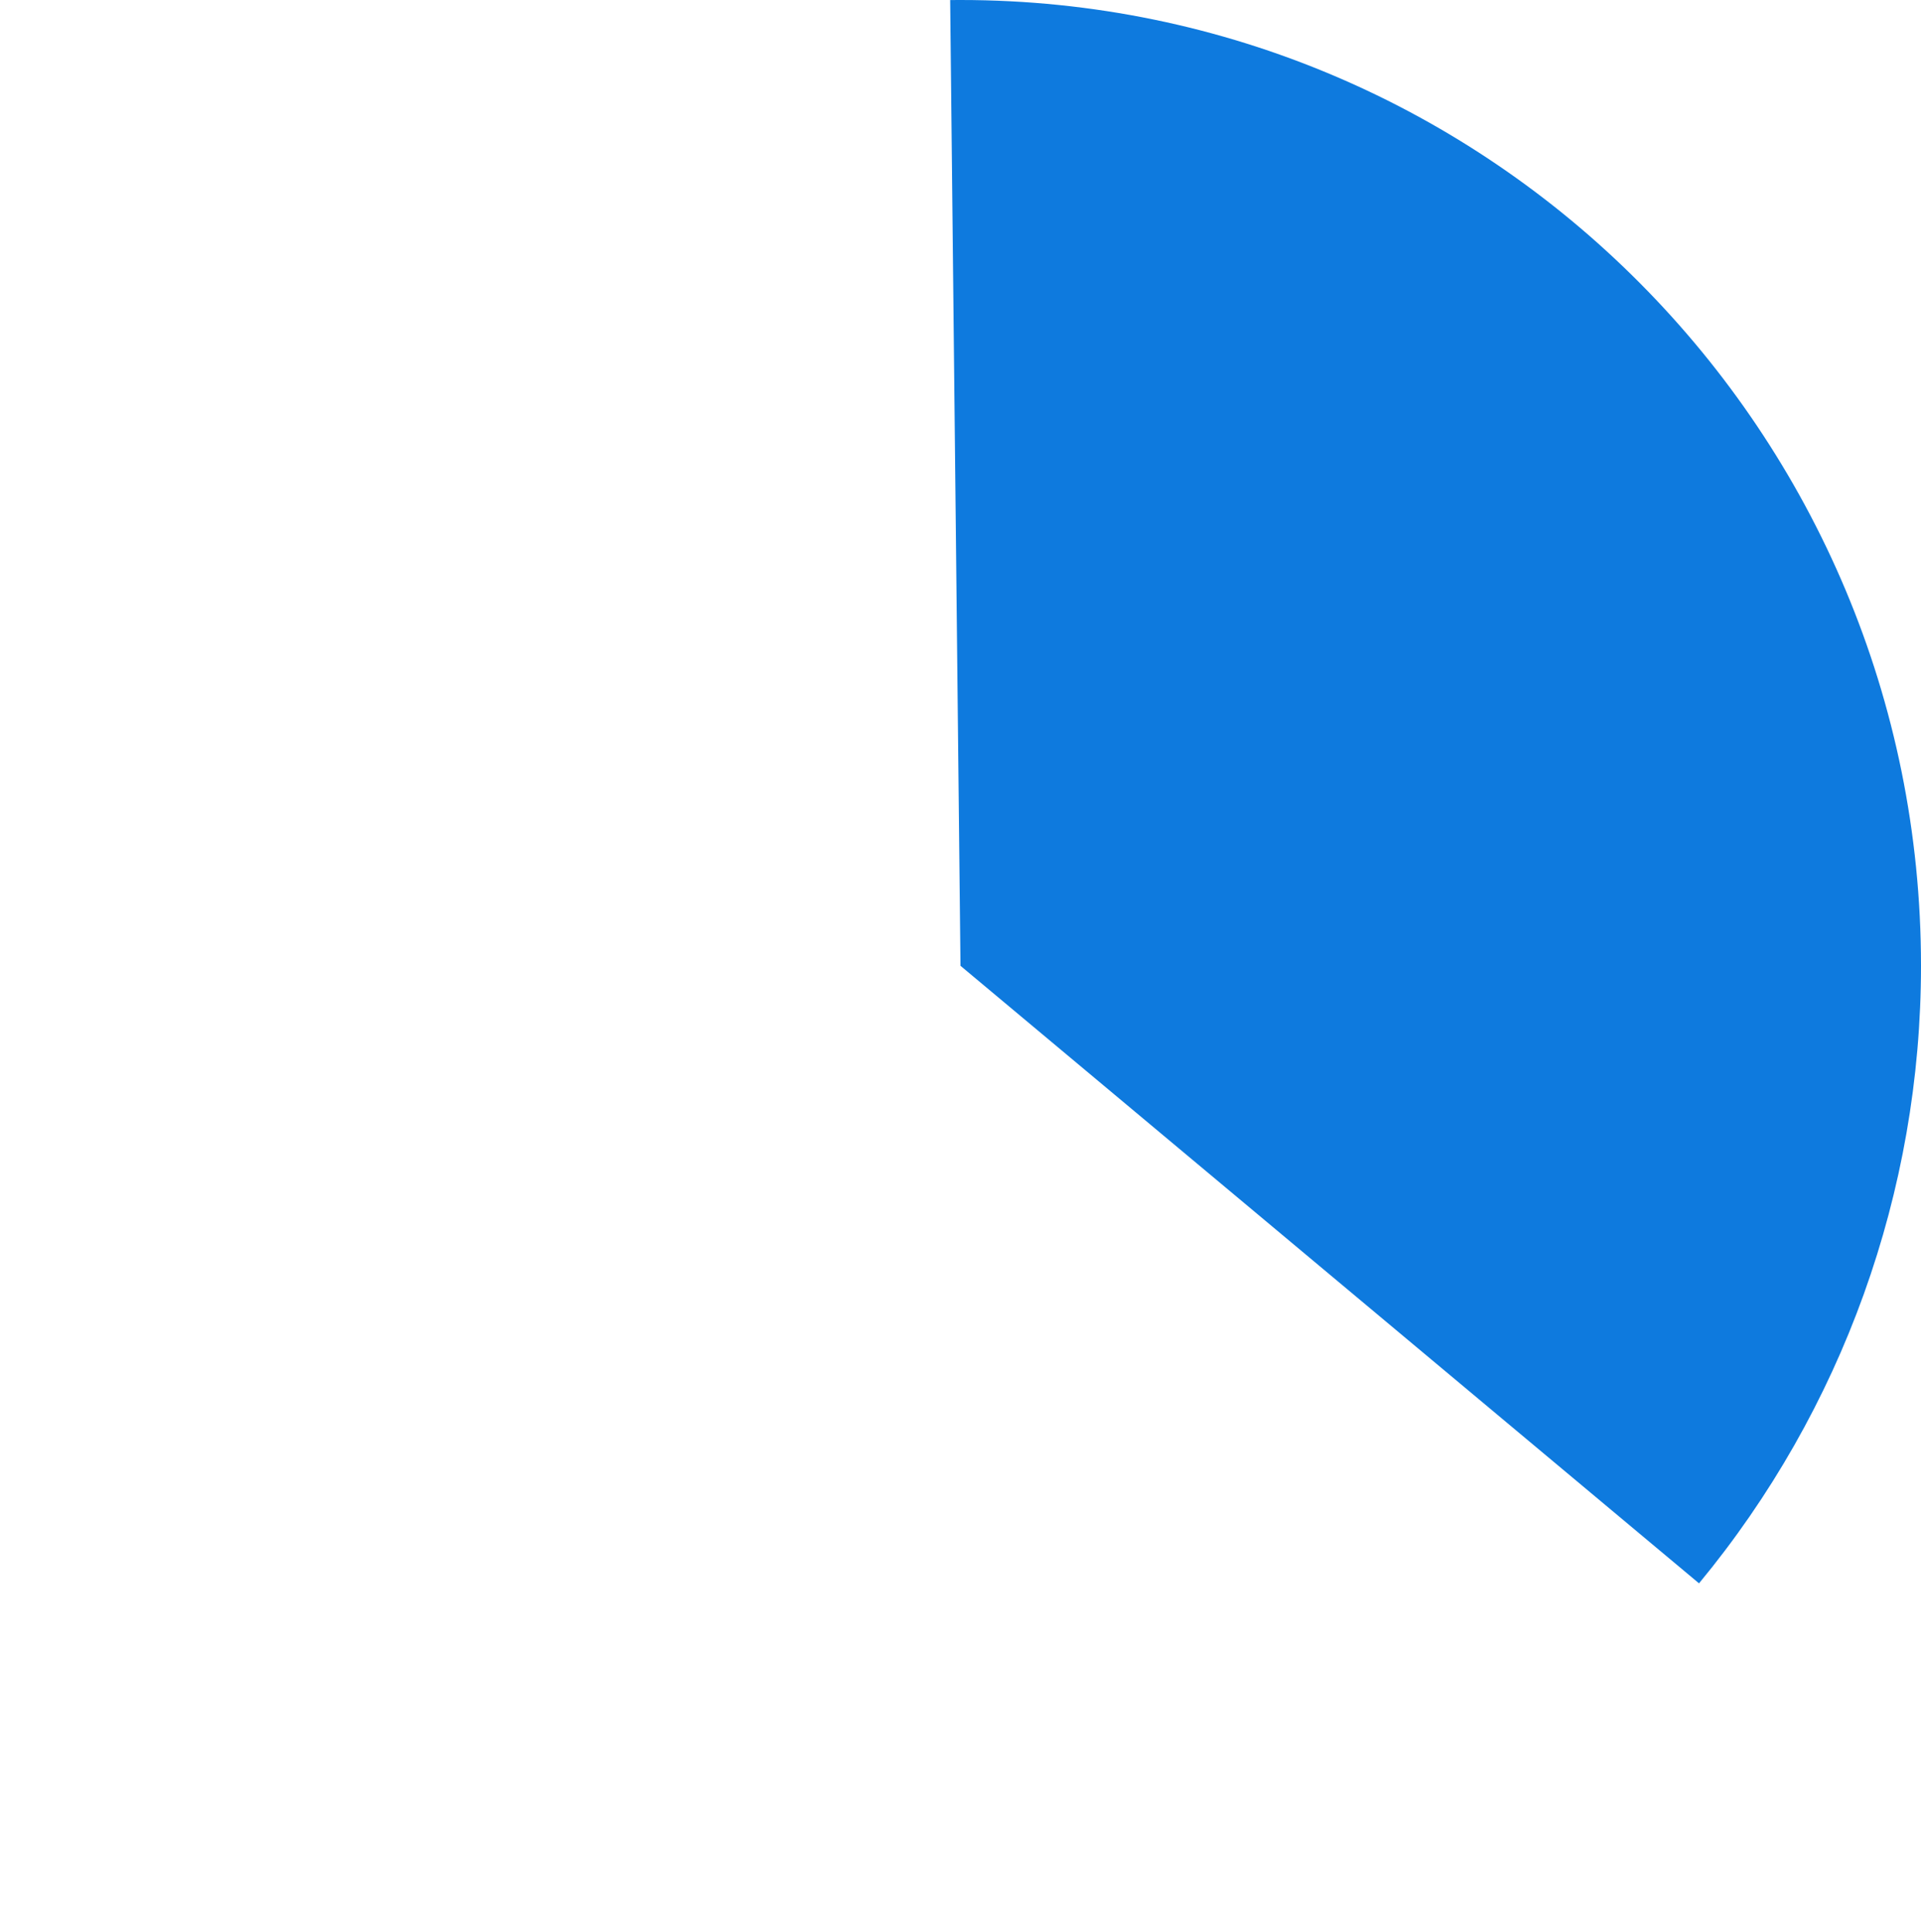 <svg width="185" height="186" xmlns="http://www.w3.org/2000/svg"><path d="M92.5 0C143.586 0 185 41.638 185 93c0 21.723-7.563 42.76-21.378 59.463L92.5 93 91.507.005c.33-.003.662-.005.993-.005Z" fill="#0e7ade"/></svg>